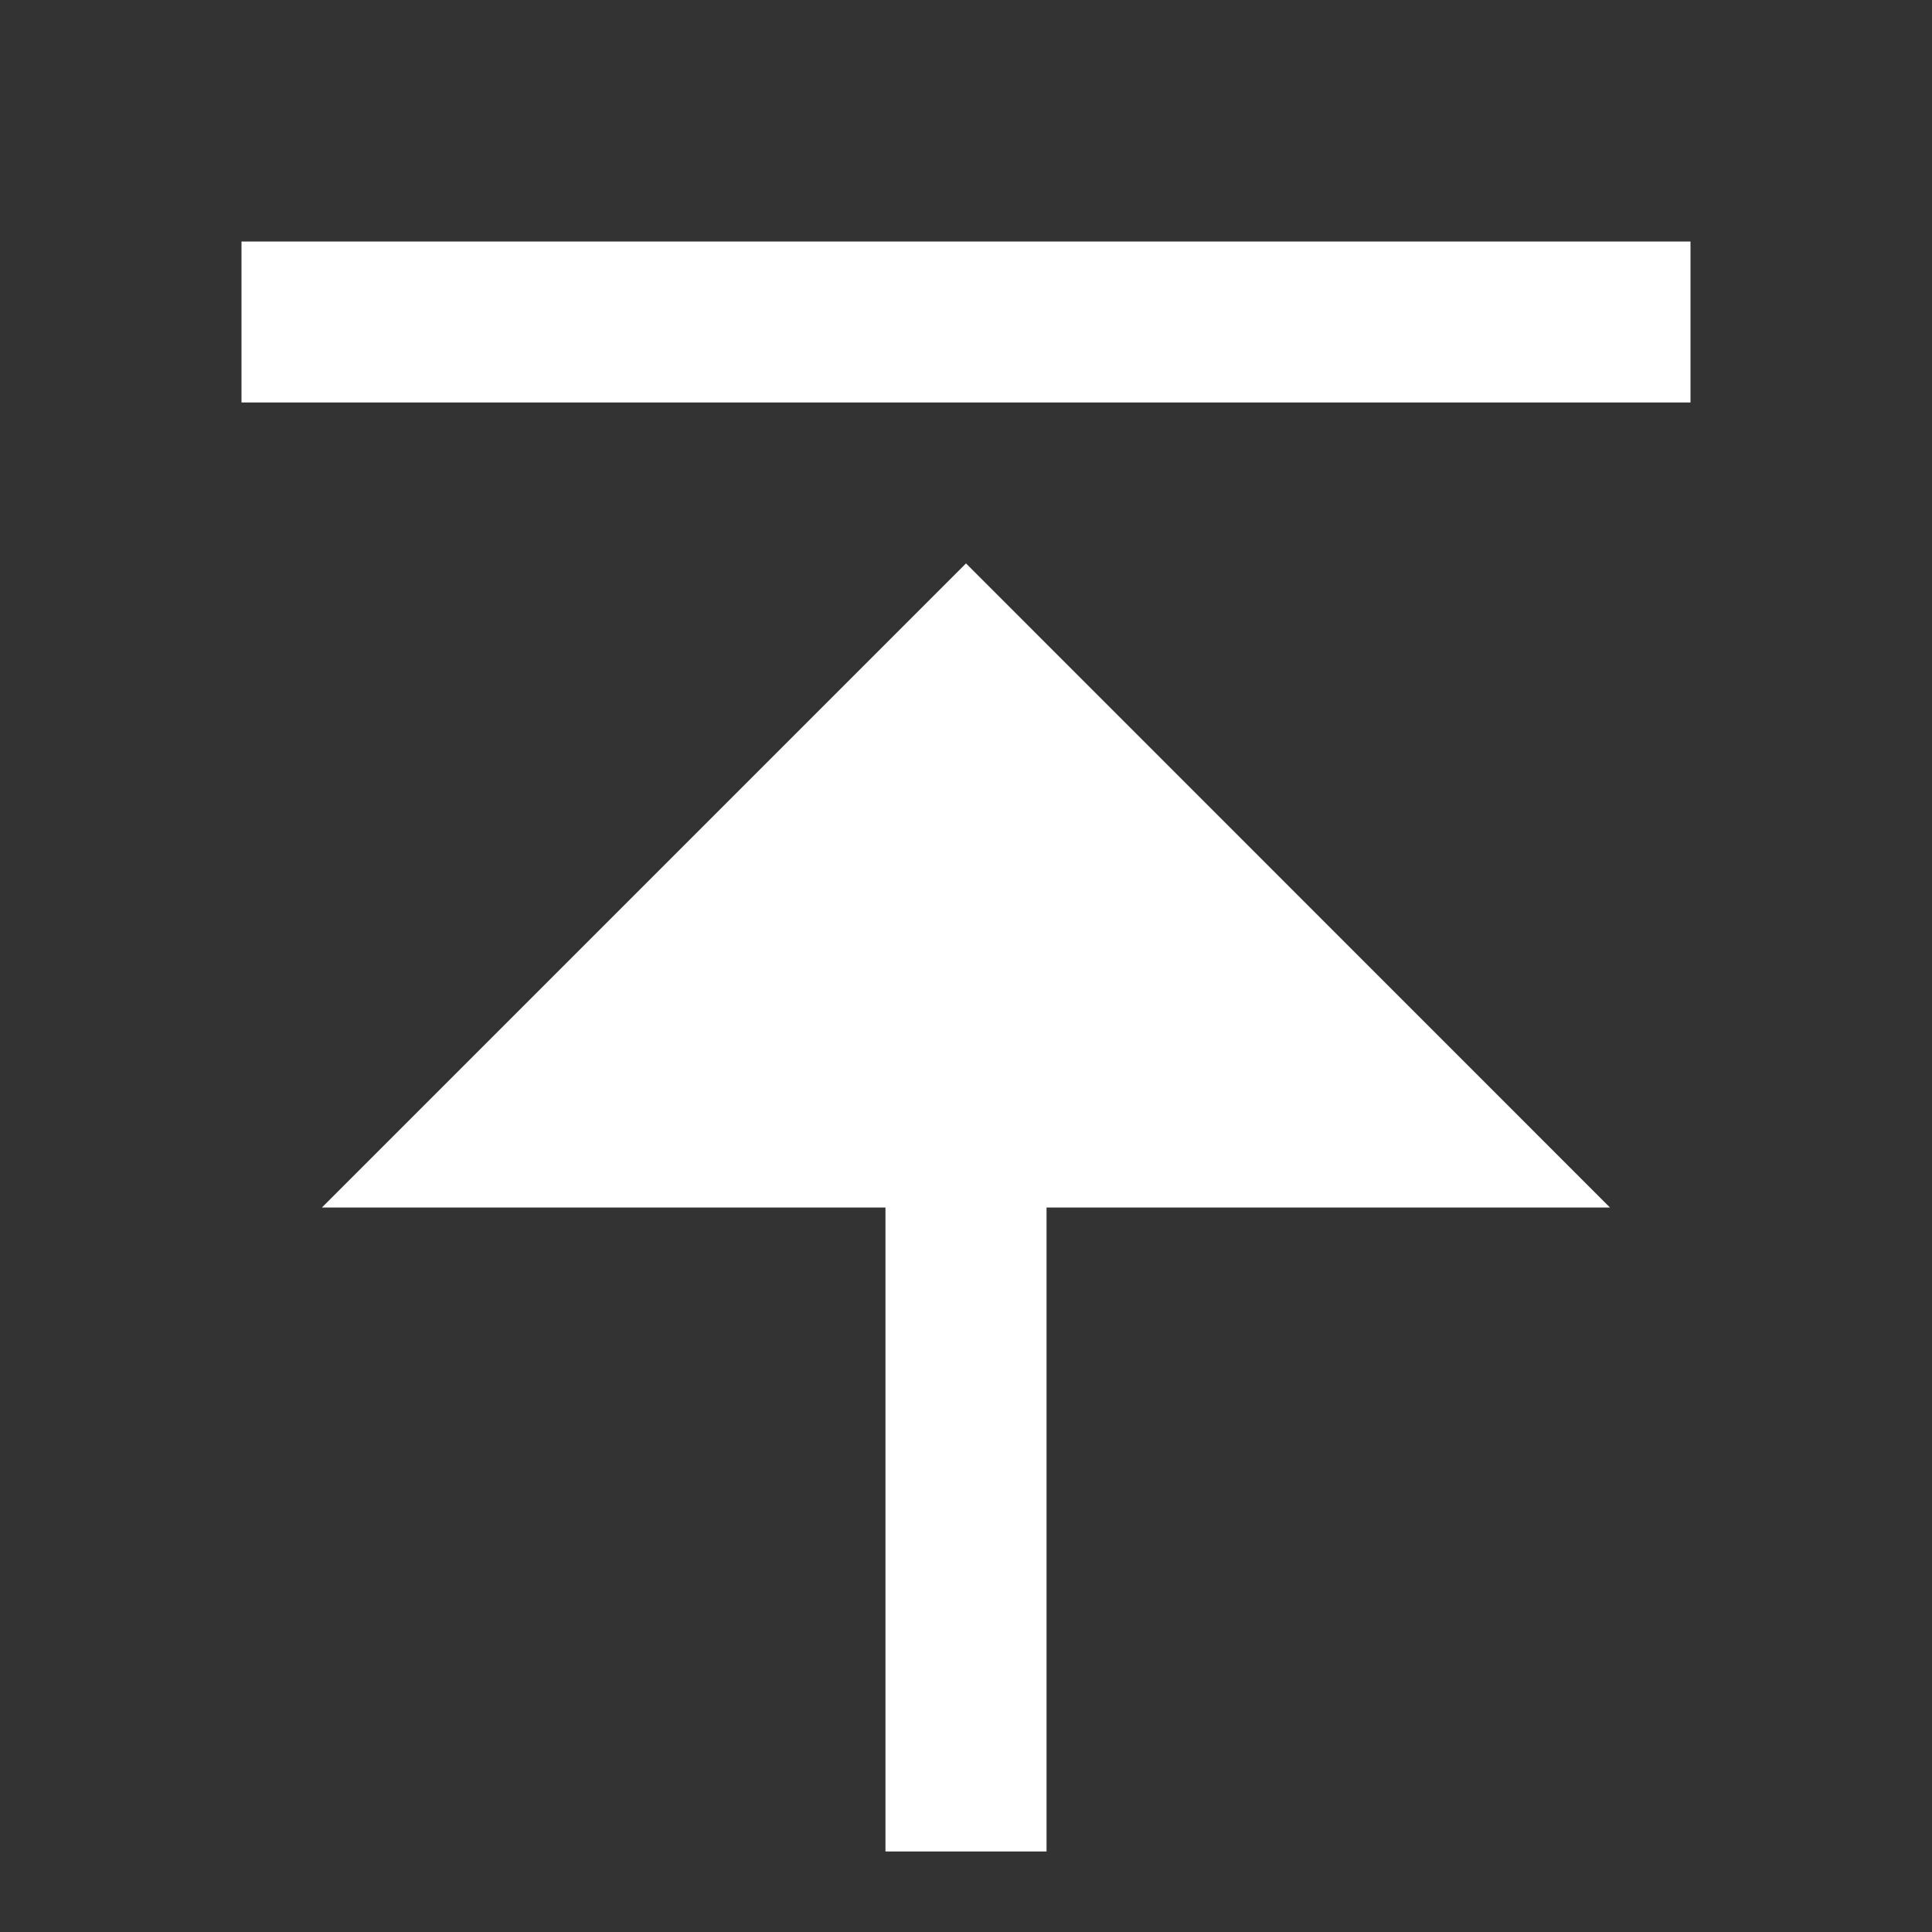 <svg xmlns="http://www.w3.org/2000/svg" width="14.56" height="14.56" viewBox="0 0 14.56 14.56">
    <rect x="0" y="0" width="14.56" height="14.56" fill="#333333" stroke="none"/>
    <path fill="none" d="M14.56 14.56H0V0h14.56z" />
    <path fill="#fff" d="M12.74 3.033H1.82V1.82h10.92zM6.673 9.1H2.426L7.28 4.246 12.133 9.1H7.887v4.853H6.673z" />
</svg>